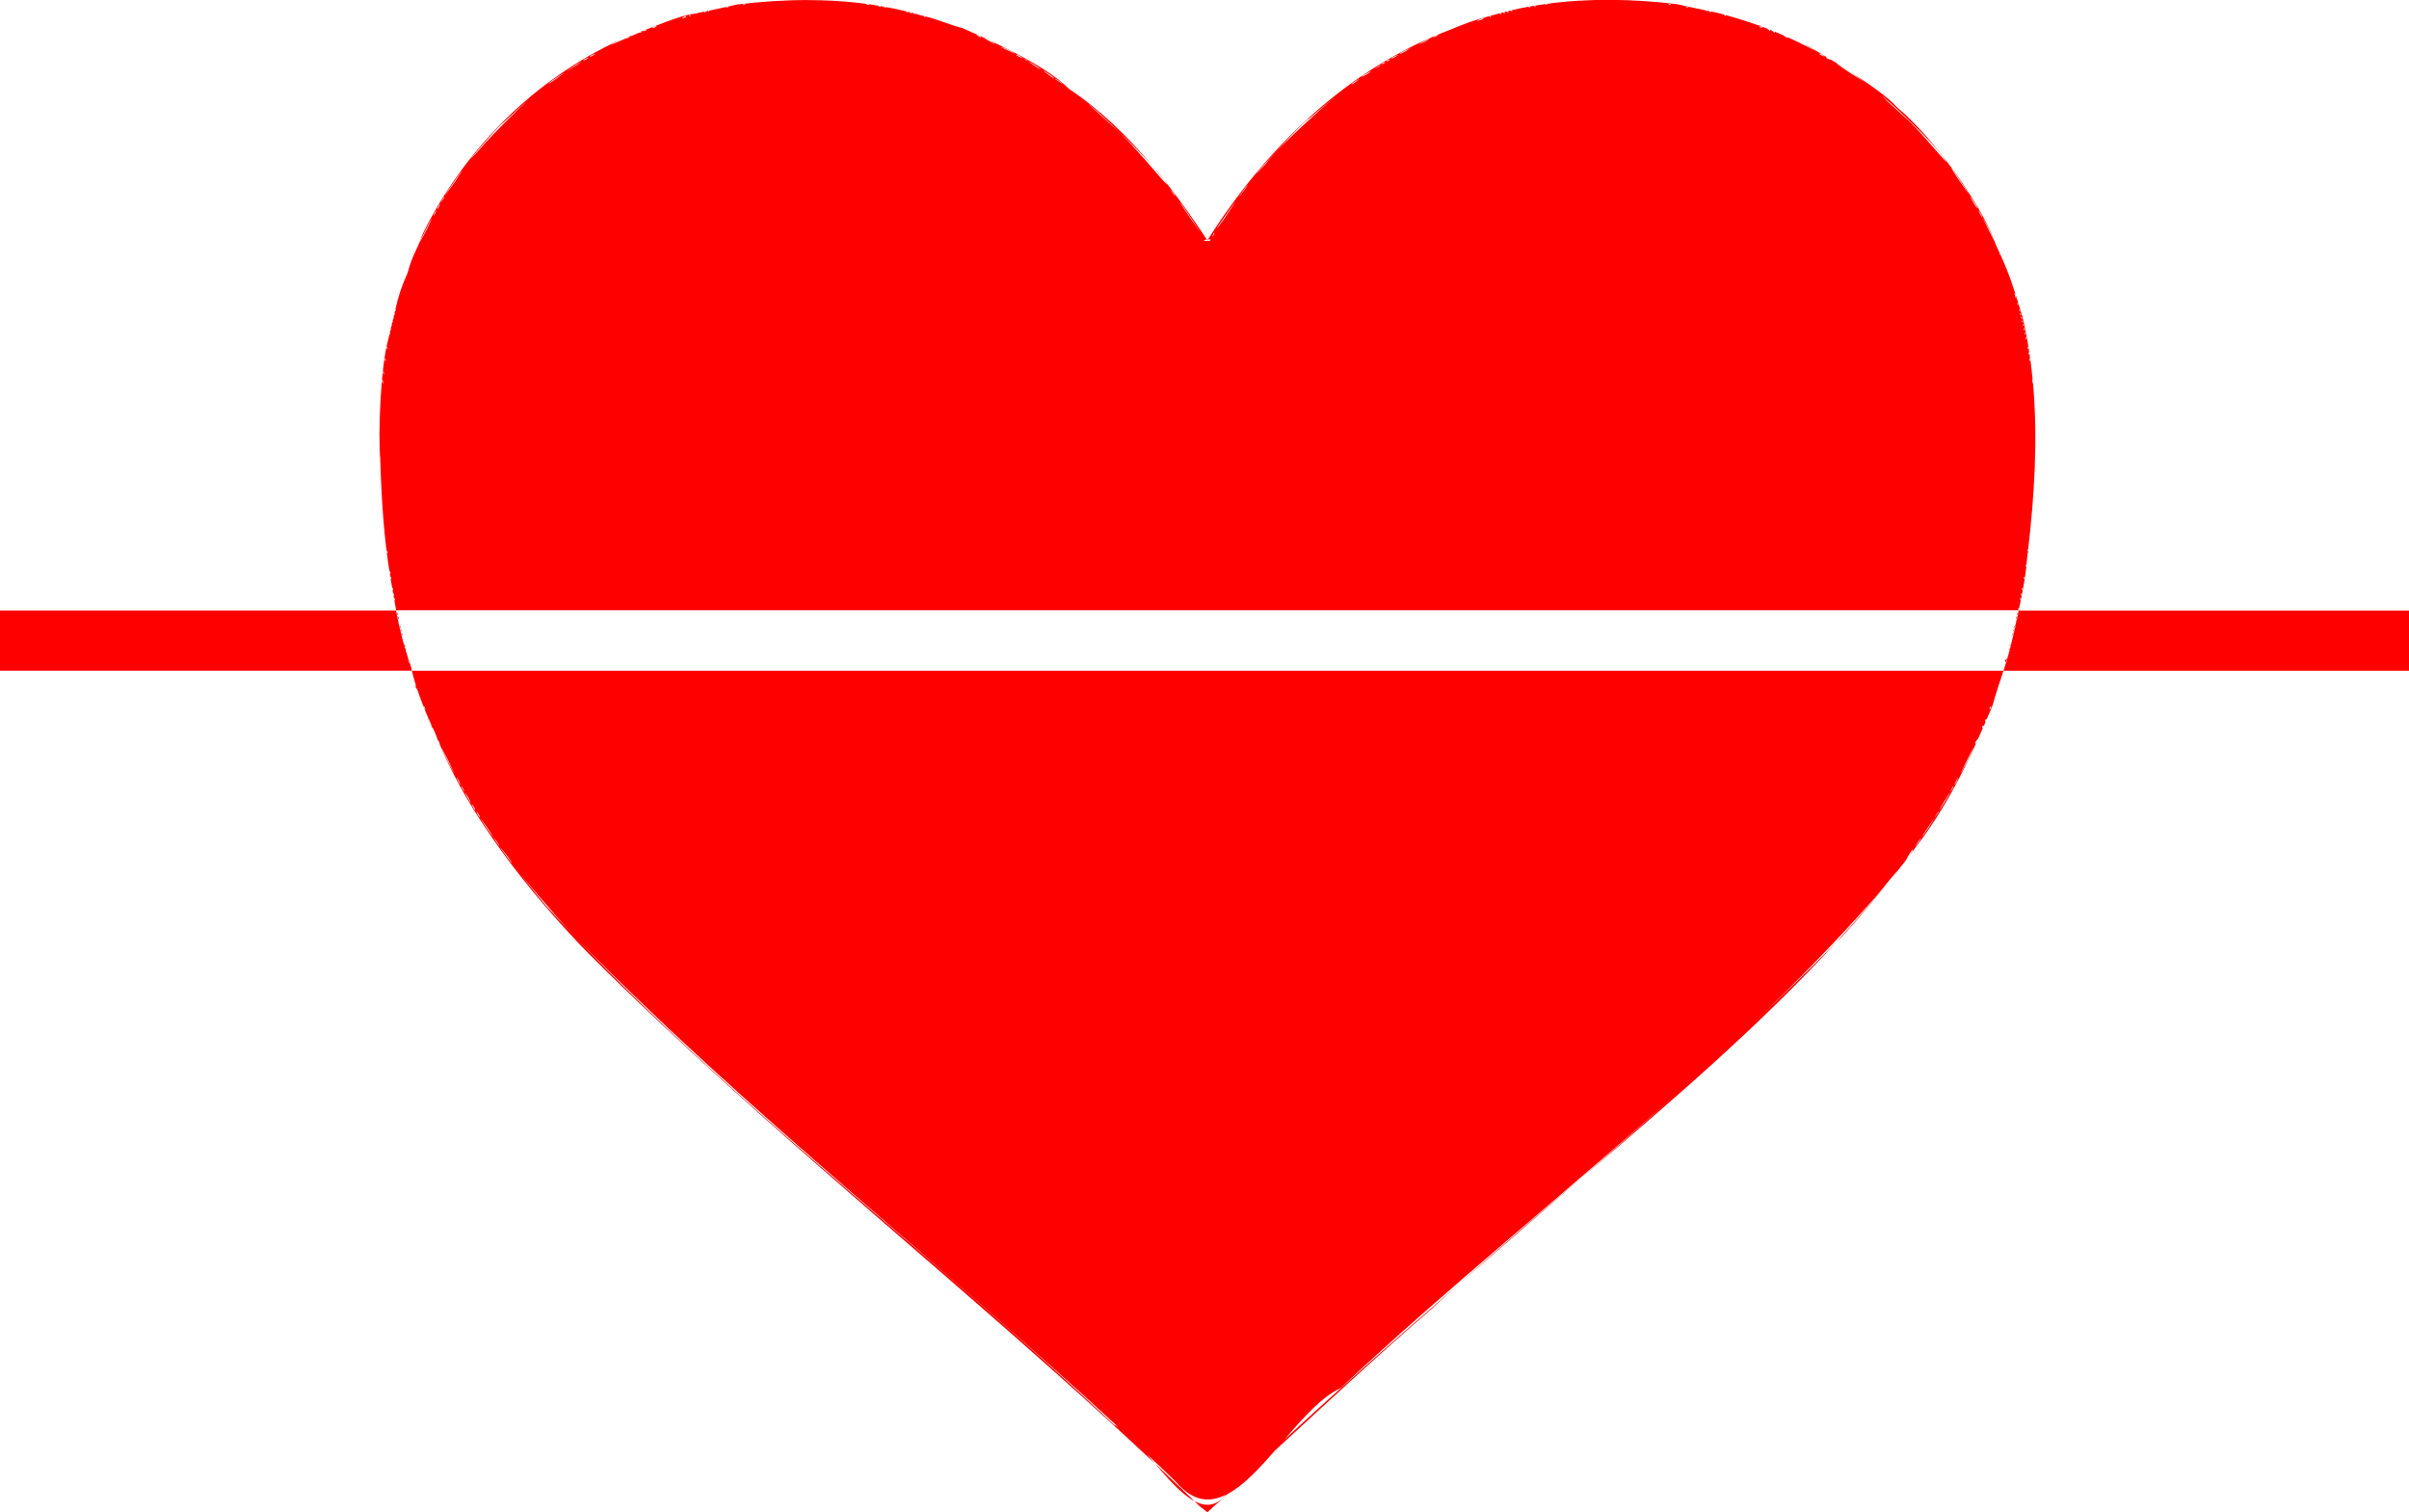 <?xml version="1.0" encoding="UTF-8" standalone="no"?>
<!-- Created with Inkscape (http://www.inkscape.org/) -->

<svg
   xmlns:dc="http://purl.org/dc/elements/1.1/"
   xmlns:cc="http://creativecommons.org/ns#"
   xmlns:rdf="http://www.w3.org/1999/02/22-rdf-syntax-ns#"
   xmlns:svg="http://www.w3.org/2000/svg"
   xmlns="http://www.w3.org/2000/svg"
   xmlns:sodipodi="http://sodipodi.sourceforge.net/DTD/sodipodi-0.dtd"
   xmlns:inkscape="http://www.inkscape.org/namespaces/inkscape"
   width="44.982mm"
   height="28.233mm"
   viewBox="0 0 44.982 28.233"
   version="1.1"
   id="svg8"
   inkscape:version="0.92.1 r15371"
   sodipodi:docname="logo_isotrainer.svg">
  <defs
     id="defs2" />
  <sodipodi:namedview
     id="base"
     pagecolor="#ffffff"
     bordercolor="#666666"
     borderopacity="1.0"
     inkscape:pageopacity="0.0"
     inkscape:pageshadow="2"
     inkscape:zoom="0.7"
     inkscape:cx="-100.74836"
     inkscape:cy="-154.76346"
     inkscape:document-units="mm"
     inkscape:current-layer="layer1"
     showgrid="false"
     inkscape:window-width="1920"
     inkscape:window-height="1017"
     inkscape:window-x="1672"
     inkscape:window-y="-8"
     inkscape:window-maximized="1"
     fit-margin-top="0"
     fit-margin-left="0"
     fit-margin-right="0"
     fit-margin-bottom="0" />
  <g
     inkscape:label="Layer 1"
     inkscape:groupmode="layer"
     id="layer1"
     transform="translate(-69.472,-96.383)">
    <path
       style="fill:#ff0000;stroke-width:0.017"
       d="m 84.563,96.384 c -0.437,-5.95e-4 -0.879,0.029 -1.323,0.082 -0.037,0.01 -0.109,0.026 -0.194,0.044 0.007,8.89e-4 0.016,0.004 0.028,0.007 -0.01,0.018 -0.042,0.004 -0.046,-0.003 -0.114,0.025 -0.208,0.045 -0.322,0.069 0.004,0.002 0.007,0.003 0.011,0.005 -0.009,0.021 -0.027,0.009 -0.032,-5.96e-4 -0.022,0.004 -0.032,0.007 -0.052,0.011 0.004,0.002 0.009,0.004 0.015,0.006 -0.009,0.022 -0.029,0.008 -0.033,-0.003 -0.062,0.013 -0.165,0.035 -0.174,0.038 -0.161,0.014 -0.447,0.115 -0.731,0.228 0.008,2.4e-4 0.016,8.9e-4 0.025,0.004 -0.073,0.055 -0.088,0.033 -0.071,0.014 -0.039,0.016 -0.076,0.03 -0.114,0.046 -6.84e-4,0.003 -0.001,0.006 -0.005,0.013 -0.06,0.034 -0.053,0.021 -0.034,0.004 -0.017,0.007 -0.032,0.014 -0.048,0.02 -0.001,0.003 -0.001,0.004 -0.004,0.01 -0.055,0.031 -0.053,0.023 -0.038,0.008 -0.065,0.028 -0.117,0.049 -0.174,0.075 -0.004,0.004 -0.005,0.006 -0.013,0.012 -0.071,0.036 -0.068,0.029 -0.05,0.015 -0.288,0.128 -0.448,0.204 -0.111,0.029 -1.626,0.74 -2.934,2.06 -3.705,3.627 -0.143,0.396 -0.169,0.326 -0.288,0.741 -0.124,0.28 -0.166,0.424 -0.225,0.675 0.001,-8.8e-4 0.002,-0.002 0.004,-0.003 0.016,0.051 -0.002,0.037 -0.008,0.02 -0.004,0.018 -0.008,0.033 -0.012,0.052 0.001,-5.9e-4 0.002,-0.002 0.003,-0.002 0.016,0.05 -0.002,0.037 -0.008,0.021 -0.004,0.018 -0.007,0.03 -0.012,0.05 8.89e-4,-3e-4 0.001,-8.8e-4 0.002,-0.002 0.016,0.048 -7.12e-4,0.037 -0.007,0.022 -0.003,0.013 -0.008,0.035 -0.011,0.048 5.35e-4,-1.7e-4 6.24e-4,-6e-4 0.001,-8.9e-4 0.015,0.047 3.27e-4,0.038 -0.007,0.023 -0.003,0.013 -0.008,0.032 -0.011,0.046 h 1.54e-4 c 0.015,0.045 0.001,0.039 -0.006,0.025 -0.003,0.015 -0.007,0.031 -0.011,0.047 0.016,0.057 3.57e-4,0.046 -0.006,0.026 -0.005,0.02 -0.009,0.038 -0.014,0.06 0.001,-6e-4 0.001,-0.002 0.003,-0.002 0.016,0.049 -9.79e-4,0.037 -0.007,0.021 -0.011,0.047 -0.017,0.075 -0.031,0.129 -0.137,0.495 -0.186,1.735 -0.146,2.193 0.025,0.779 0.07,1.527 0.192,2.233 -1.43e-4,-0.007 0.002,-0.014 0.008,-0.018 0.02,0.068 -0.003,0.048 -0.008,0.024 0.007,0.042 0.014,0.085 0.022,0.127 0.004,0.025 0.008,0.046 0.012,0.07 7.43e-4,-0.005 0.003,-0.011 0.008,-0.014 0.018,0.061 0.002,0.05 -0.005,0.03 0.005,0.03 0.01,0.057 0.015,0.086 0.001,-0.005 0.003,-0.009 0.008,-0.012 0.017,0.058 0.003,0.051 -0.004,0.033 0.004,0.025 0.009,0.05 0.013,0.075 -7.73e-4,-0.008 0.001,-0.016 0.009,-0.021 0.021,0.072 -0.006,0.045 -0.009,0.021 0.012,0.07 0.024,0.143 0.037,0.21 h 30.295 c 3e-4,-0.002 8.9e-4,-0.004 8.9e-4,-0.005 -0.008,-0.006 -0.018,-0.029 8.9e-4,-0.033 0.002,0.005 0.003,0.009 0.004,0.013 0.012,-0.053 0.024,-0.105 0.035,-0.159 -0.008,-0.003 -0.022,-0.035 -0.004,-0.046 0.004,0.014 0.006,0.024 0.007,0.031 0.004,-0.024 0.009,-0.048 0.014,-0.072 -0.008,-0.003 -0.022,-0.035 -0.004,-0.046 0.004,0.013 0.005,0.022 0.007,0.029 0.006,-0.03 0.012,-0.06 0.018,-0.09 -0.004,0.013 -0.029,-0.031 -0.007,-0.044 0.006,0.022 0.008,0.035 0.007,0.041 0.027,-0.147 0.051,-0.291 0.066,-0.426 -0.007,-8.9e-4 -0.022,-0.042 -0.004,-0.056 0.005,0.022 0.005,0.031 0.005,0.04 0.006,-0.054 0.011,-0.107 0.014,-0.157 0.004,-0.036 0.008,-0.073 0.012,-0.109 -0.005,-0.016 -0.009,-0.04 0.003,-0.051 0.002,0.007 5.9e-4,0.007 0.002,0.013 0.115,-0.981 0.187,-2.052 0.092,-3.114 -0.005,0.011 -0.027,-0.053 -0.007,-0.073 6e-4,0.004 6e-4,0.004 8.9e-4,0.007 -0.038,-0.394 -0.099,-0.787 -0.191,-1.173 -0.16,-0.535 -0.24,-0.781 -0.399,-1.133 -0.004,0.008 -0.044,-0.071 -0.026,-0.057 -0.024,-0.052 -0.044,-0.098 -0.072,-0.158 -0.006,-0.019 -0.015,-0.042 -0.023,-0.062 -0.006,0.006 -0.411,-0.811 -0.1,-0.218 0.056,0.118 0.083,0.177 0.094,0.203 -0.238,-0.637 -1.078,-1.871 -1.822,-2.492 -0.143,-0.172 -0.533,-0.444 -0.906,-0.683 0.083,0.056 0.182,0.125 0.301,0.214 -0.43,-0.268 -0.55,-0.362 -0.488,-0.331 -0.054,-0.034 -0.107,-0.067 -0.157,-0.098 0.009,0.006 0.018,0.012 0.03,0.021 -0.11,-0.03 -0.128,-0.073 -0.069,-0.044 -0.384,-0.232 -0.61,-0.35 -0.209,-0.113 -0.183,-0.102 -0.368,-0.193 -0.553,-0.276 0.08,0.069 -0.084,-0.03 -0.063,-0.028 -0.056,-0.025 -0.113,-0.048 -0.169,-0.071 0.002,8.89e-4 0.003,8.89e-4 0.004,0.003 0.031,0.05 -0.05,-0.011 -0.047,-0.02 -0.017,-0.007 -0.035,-0.014 -0.052,-0.021 0.004,0.003 0.007,0.004 0.012,0.006 0.031,0.05 -0.05,-0.011 -0.047,-0.02 -0.033,-0.013 -0.067,-0.025 -0.1,-0.037 0.004,0.003 0.005,0.004 0.009,0.006 -0.029,0.03 -0.065,-0.009 -0.07,-0.029 -0.208,-0.075 -0.417,-0.14 -0.627,-0.198 0.004,0.002 0.009,0.004 0.016,0.007 -0.013,0.033 -0.051,-0.014 -0.024,-0.009 -0.03,-0.008 -0.059,-0.017 -0.089,-0.025 0.026,0.004 -0.06,-0.015 -0.171,-0.038 0.003,8.89e-4 0.004,0.002 0.006,0.003 -0.011,0.027 -0.04,-0.002 -0.033,-0.008 -0.013,-0.003 -0.024,-0.005 -0.038,-0.008 -0.011,0.023 -0.034,0.002 -0.033,-0.007 -0.208,-0.044 -0.466,-0.099 -0.53,-0.115 -0.83,-0.1 -1.653,-0.115 -2.451,-0.005 0.009,5.96e-4 0.014,2.67e-4 0.032,0.004 -0.012,0.016 -0.046,0.006 -0.054,-8.89e-4 -0.064,0.009 -0.129,0.019 -0.192,0.029 0.007,8.89e-4 0.016,0.003 0.03,0.007 -0.011,0.019 -0.044,0.004 -0.046,-0.004 -0.029,0.004 -0.057,0.009 -0.086,0.015 0.007,8.9e-4 0.016,0.004 0.028,0.007 -0.01,0.018 -0.043,0.004 -0.046,-0.004 -0.105,0.019 -0.209,0.041 -0.312,0.065 0.005,0.002 0.011,0.004 0.02,0.009 -0.01,0.024 -0.033,0.004 -0.034,-0.005 -0.019,0.004 -0.038,0.009 -0.057,0.014 0.005,8.89e-4 0.012,0.004 0.022,0.009 -0.01,0.025 -0.035,0.004 -0.034,-0.006 -0.019,0.004 -0.039,0.009 -0.058,0.014 0.005,8.89e-4 0.012,0.004 0.023,0.009 -0.01,0.025 -0.035,0.004 -0.034,-0.006 -0.018,0.004 -0.037,0.01 -0.055,0.015 0.005,0.002 0.011,0.004 0.02,0.009 -0.01,0.024 -0.033,0.005 -0.034,-0.005 -0.035,0.009 -0.069,0.018 -0.103,0.028 -0.027,0.007 -0.049,0.013 -0.075,0.02 0.005,0.002 0.012,0.004 0.022,0.009 -0.01,0.024 -0.034,0.004 -0.034,-0.005 -0.473,0.127 -0.612,0.214 -0.897,0.319 -0.021,0.009 -0.042,0.018 -0.063,0.026 0.002,0.002 -0.004,0.009 -0.024,0.026 -0.13,0.065 -0.039,0.004 0.003,-0.017 -1.792,0.75 -3.217,2.152 -4.274,3.814 0.041,-0.004 0.075,0.002 0.026,0.031 -0.151,0.002 -0.104,-0.019 -0.048,-0.028 -0.247,-0.376 -0.512,-0.753 -0.799,-1.113 0.023,0.033 0.044,0.065 0.06,0.093 -0.057,-0.042 -0.684,-0.813 -0.978,-1.061 -1.176,-1.056 0.083,0.006 0.708,0.711 -0.467,-0.555 -0.987,-1.059 -1.567,-1.444 -0.448,-0.458 -1.516,-0.923 -1.983,-1.132 -0.25,-0.063 -0.438,-0.156 -0.69,-0.218 -0.011,0.022 -0.035,0.002 -0.033,-0.008 -0.012,-0.003 -0.023,-0.005 -0.035,-0.008 -0.041,-0.012 -0.083,-0.024 -0.124,-0.035 -0.011,0.021 -0.034,-2.94e-4 -0.032,-0.009 -0.012,-0.004 -0.024,-0.007 -0.036,-0.01 -0.011,0.026 -0.039,-8.9e-4 -0.032,-0.008 -0.012,-0.004 -0.024,-0.006 -0.037,-0.009 -0.011,0.027 -0.039,-3.03e-4 -0.033,-0.008 C 85.8,96.45 85.186,96.385 84.561,96.385 Z m 1.833,0.213 c 0.011,0.003 0.022,0.005 0.033,0.008 -0.021,-0.011 -0.03,-0.011 -0.033,-0.008 z m 0.07,0.017 c 0.011,0.003 0.022,0.005 0.032,0.008 7.2e-5,-1.69e-4 2.36e-4,-1.42e-4 2.97e-4,-3.02e-4 -0.021,-0.011 -0.03,-0.011 -0.033,-0.008 z m 0.068,0.019 c 0.011,0.003 0.021,0.006 0.032,0.009 5.04e-4,-8.89e-4 0.001,-8.89e-4 0.002,-0.002 -0.024,-0.013 -0.032,-0.012 -0.034,-0.007 z m 0.191,0.052 c 0.011,0.003 0.022,0.005 0.033,0.008 2.68e-4,-5.87e-4 6.83e-4,-5.87e-4 8.9e-4,-8.89e-4 -0.024,-0.013 -0.033,-0.011 -0.034,-0.006 z m 4.274,2.801 c 0.071,0.085 0.141,0.171 0.21,0.257 -0.053,-0.075 -0.127,-0.164 -0.21,-0.257 z m 1.009,1.371 c 0.003,0.005 0.007,0.01 0.01,0.015 0.004,-0.006 0.008,-0.012 0.012,-0.018 -0.007,5.9e-4 -0.014,0.002 -0.022,0.003 z m 4.296,-3.817 c 0.007,-0.003 0.014,-0.006 0.021,-0.009 -0.002,-8.89e-4 -0.012,0.004 -0.021,0.009 z m 0.981,-0.354 c 0.004,-8.9e-4 0.008,-0.003 0.013,-0.004 -0.009,-0.003 -0.013,-3.03e-4 -0.013,0.004 z m 0.191,-0.051 c 0.004,-8.9e-4 0.009,-0.003 0.014,-0.004 -0.011,-0.004 -0.015,-5.87e-4 -0.014,0.004 z m 0.069,-0.019 c 0.004,-8.89e-4 0.007,-0.002 0.011,-0.003 -0.007,-0.002 -0.011,-8.9e-5 -0.011,0.003 z m 0.069,-0.017 c 0.004,-8.89e-4 0.008,-0.002 0.012,-0.003 -0.008,-0.002 -0.012,-3.02e-4 -0.012,0.003 z m 0.069,-0.016 c 0.004,-8.89e-4 0.01,-0.003 0.014,-0.004 -0.011,-0.004 -0.015,-8.89e-4 -0.014,0.004 z m 0.327,-0.069 c 0.006,-8.89e-4 0.012,-0.002 0.018,-0.004 -0.015,-0.003 -0.019,-2.32e-4 -0.018,0.004 z m 0.104,-0.018 c 0.005,-8.89e-4 0.011,-0.002 0.017,-0.003 -0.013,-0.002 -0.017,-1.33e-4 -0.017,0.003 z m 0.209,-0.032 c 0.007,-8.89e-4 0.014,-0.002 0.021,-0.003 -0.016,-8.9e-4 -0.025,-5.96e-4 -0.021,0.003 z m 3.002,0.118 c 0.012,0.003 0.021,0.004 0.033,0.007 2.1e-4,-5.87e-4 6e-4,-5.87e-4 8.9e-4,-8.89e-4 -0.025,-0.013 -0.034,-0.012 -0.034,-0.006 z m 0.071,0.015 c 0.009,0.002 0.018,0.004 0.026,0.005 -0.015,-0.007 -0.023,-0.008 -0.026,-0.005 z m 0.286,0.069 c 0.003,5.87e-4 0.005,0.002 0.008,0.002 -0.003,-8.89e-4 -0.005,-0.002 -0.008,-0.002 z m 0.635,0.2 c 0.02,0.007 0.041,0.015 0.061,0.023 -0.05,-0.042 -0.065,-0.038 -0.061,-0.023 z m 0.161,0.06 c 0.012,0.004 0.023,0.009 0.035,0.013 -0.023,-0.012 -0.034,-0.016 -0.035,-0.013 z m 0.087,0.035 c 0.014,0.005 0.028,0.012 0.042,0.017 -0.03,-0.017 -0.041,-0.02 -0.042,-0.017 z m 0.211,0.088 c 0.021,0.009 0.042,0.019 0.063,0.028 -8.9e-4,-5.86e-4 -6e-4,-5.86e-4 -0.002,-0.002 -0.04,-0.02 -0.056,-0.026 -0.061,-0.027 z m 0.825,0.417 c 0.014,0.008 0.025,0.015 0.039,0.023 -0.015,-0.01 -0.029,-0.018 -0.039,-0.023 z m 0.196,0.121 c 0.062,0.038 0.123,0.076 0.187,0.118 -0.095,-0.064 -0.159,-0.104 -0.187,-0.118 z m 2.915,3.292 c 0.002,0.005 0.004,0.01 0.005,0.015 2.9e-4,-2.9e-4 -0.002,-0.006 -0.005,-0.015 z m 0.1,0.235 c 0.009,0.019 0.018,0.038 0.026,0.057 8.9e-4,-0.003 -5.8e-4,-0.013 -0.011,-0.04 -0.007,-0.009 -0.012,-0.014 -0.015,-0.016 z m 0.616,2.363 c 0.002,0.022 0.004,0.043 0.005,0.065 0.003,-0.004 0.002,-0.023 -0.005,-0.065 z m -0.086,3.179 c -0.002,0.013 -0.003,0.025 -0.004,0.038 0.006,0.019 0.014,0.019 0.004,-0.038 z m -0.031,0.304 c -6e-4,0.005 -8.9e-4,0.011 -0.002,0.017 0.002,2.9e-4 0.002,-0.008 0.002,-0.017 z m -0.068,0.443 c -1.8e-4,8.9e-4 -2.9e-4,0.002 -5.9e-4,0.003 2.5e-4,-8.9e-4 3e-4,-0.002 5.9e-4,-0.003 z m -0.018,0.092 c -8.9e-4,0.005 -0.002,0.011 -0.004,0.017 0.004,8.9e-4 0.005,-0.003 0.004,-0.017 z m -0.017,0.089 c -8.9e-4,0.005 -0.002,0.01 -0.004,0.015 0.003,8.9e-4 0.004,-0.004 0.004,-0.015 z m -0.038,0.174 c -0.002,0.007 -0.003,0.013 -0.004,0.02 0.005,0.004 0.009,6e-4 0.004,-0.02 z m -0.005,0.025 c -0.004,0.019 -0.009,0.039 -0.013,0.058 0.007,0.025 0.002,0.028 -0.004,0.022 -0.004,0.018 -0.008,0.035 -0.012,0.053 0.007,0.032 8.9e-4,0.034 -0.005,0.024 -0.011,0.048 -0.021,0.093 -0.032,0.14 0.01,0.033 0.002,0.033 -0.005,0.024 -0.004,0.017 -0.007,0.032 -0.011,0.049 0.008,0.028 0.002,0.03 -0.005,0.023 -0.004,0.017 -0.008,0.033 -0.011,0.049 0.006,0.024 8.9e-4,0.027 -0.004,0.021 -0.009,0.039 -0.019,0.082 -0.027,0.118 -0.005,0.025 -0.012,0.05 -0.018,0.075 0.003,0.015 2.8e-4,0.019 -0.004,0.017 -0.004,0.018 -0.008,0.036 -0.013,0.054 0.003,0.014 -10e-6,0.017 -0.004,0.015 -0.016,0.059 -0.033,0.118 -0.051,0.177 -0.002,0.033 -0.008,0.047 -0.015,0.049 -0.016,0.052 -0.032,0.104 -0.049,0.156 h 7.574 v -1.123 z m -0.286,1.123 H 77.163 c 0.055,0.246 0.181,0.598 0.311,0.895 0.003,0.003 0.007,0.007 0.015,0.016 0.011,0.031 0.013,0.041 0.011,0.042 0.01,0.023 0.021,0.046 0.031,0.069 0.003,0.003 0.005,0.004 0.01,0.011 0.005,0.014 0.008,0.023 0.01,0.03 0.013,0.026 0.025,0.054 0.038,0.078 0.017,0.046 0.037,0.092 0.055,0.138 0.005,0.009 0.009,0.015 0.019,0.031 0.047,0.105 0.03,0.077 0.007,0.034 0.566,1.383 1.694,2.808 2.793,3.938 3.358,3.35 7.115,6.267 10.569,9.515 -0.05,-0.059 -0.1,-0.117 -0.15,-0.174 0.181,0.171 0.363,0.343 0.542,0.516 0.317,0.375 0.631,0.401 0.945,0.244 -0.028,0.027 -0.056,0.054 -0.084,0.081 -0.162,0.142 -0.334,0.134 -0.51,0.041 0.034,0.033 0.069,0.066 0.103,0.099 l 0.138,0.108 c 0.125,-0.112 0.249,-0.225 0.373,-0.338 0.296,-0.155 0.592,-0.473 0.887,-0.812 0.966,-0.889 1.929,-1.784 2.922,-2.643 0.165,-0.152 0.332,-0.302 0.499,-0.452 -1.094,0.949 -2.182,1.906 -3.244,2.891 0.348,-0.404 0.697,-0.801 1.049,-0.963 2.044,-1.915 4.24,-3.674 6.328,-5.543 -0.598,0.539 -1.203,1.072 -1.81,1.602 1.639,-1.396 3.277,-2.797 4.73,-4.373 -0.004,0.004 -0.01,0.01 -0.015,0.014 -0.501,0.507 -1.012,1.002 -1.529,1.49 0.803,-0.765 1.58,-1.558 2.315,-2.393 0.461,-0.567 0.433,-0.52 0.236,-0.273 0.104,-0.128 0.207,-0.257 0.308,-0.388 -0.002,-0.015 0.16,-0.282 0.115,-0.162 -0.031,0.048 -0.052,0.078 -0.07,0.104 0.081,-0.105 0.16,-0.211 0.238,-0.317 0.439,-0.601 0.76,-1.221 1.039,-1.839 -0.041,0.091 -0.06,0.039 0.021,-0.054 -0.006,0.02 -0.013,0.036 -0.018,0.049 0.038,-0.085 0.075,-0.169 0.111,-0.253 -0.017,0.028 -0.036,-0.02 0.012,-0.039 -0.002,0.01 -0.004,0.018 -0.005,0.025 0.017,-0.038 0.033,-0.077 0.05,-0.115 -0.018,0.044 -0.044,-0.011 0.008,-0.031 -0.002,0.012 -0.004,0.02 -0.006,0.028 0.04,-0.093 0.079,-0.186 0.118,-0.279 0.059,-0.217 0.133,-0.432 0.202,-0.645 z m -0.321,0.924 c -5.8e-4,8.9e-4 -8.9e-4,0.003 -0.002,0.004 6e-4,-0.002 8.8e-4,-0.003 0.002,-0.004 z m -0.051,0.119 c -0.002,0.004 -0.004,0.009 -0.006,0.014 0.002,-0.004 0.004,-0.008 0.006,-0.014 z m -0.118,0.267 c -5.9e-4,0.002 -0.002,0.004 -0.003,0.005 8.8e-4,-0.002 0.002,-0.003 0.003,-0.005 z m -1.325,2.219 c 6.1e-4,0.004 0.015,-0.014 0.045,-0.057 -0.015,0.019 -0.03,0.038 -0.045,0.057 z m -0.308,0.388 c -0.323,0.399 -0.66,0.786 -1.007,1.162 0.22,-0.197 0.755,-0.846 1.007,-1.162 z m -5.737,5.535 c -0.781,0.666 -1.562,1.332 -2.323,2.014 0.774,-0.672 1.551,-1.341 2.323,-2.014 z m -7.245,6.052 c -0.245,-0.238 -0.493,-0.473 -0.742,-0.708 0.248,0.289 0.499,0.579 0.742,0.708 z M 77.669,110.249 c -0.009,-0.022 -0.017,-0.043 -0.026,-0.065 -0.035,-0.055 -0.002,0.014 0.026,0.065 z m -0.118,-0.282 c -0.006,-0.014 -0.013,-0.027 -0.019,-0.041 -0.032,-0.033 0.032,0.09 0.019,0.041 z m -0.051,-0.109 c -0.009,-0.019 -0.017,-0.038 -0.026,-0.058 -0.018,-0.015 0.02,0.06 0.026,0.058 z m -0.337,-0.953 c -0.006,-0.025 -0.012,-0.051 -0.016,-0.074 -0.011,-0.03 -0.02,-0.059 -0.03,-0.089 0.007,0.074 -0.036,-0.076 -0.024,-0.069 -0.017,-0.051 -0.033,-0.101 -0.048,-0.152 -0.005,-0.005 -0.009,-0.015 -0.007,-0.023 -0.068,-0.23 -0.122,-0.461 -0.171,-0.716 h -7.396 v 1.123 z m -0.125,-0.407 c 0.002,0.008 0.005,0.015 0.007,0.023 0.007,0.007 0.014,0.004 0.003,-0.032 -0.006,0.002 -0.008,0.005 -0.009,0.009 z m 0.055,0.175 c 0.008,0.023 0.016,0.046 0.024,0.069 -8.62e-4,-0.009 -0.002,-0.016 -0.004,-0.032 -0.011,-0.025 -0.017,-0.036 -0.02,-0.037 z m 29.833,0.076 c 0.005,-0.016 0.01,-0.032 0.015,-0.049 3e-4,-0.006 8.9e-4,-0.01 8.9e-4,-0.017 -0.044,0.021 -0.031,0.069 -0.017,0.066 z m 0.066,-0.225 c 0.002,-0.005 0.003,-0.01 0.004,-0.015 -8.9e-4,-0.005 -0.002,-0.011 -0.004,-0.019 -0.02,0.004 -0.007,0.03 8.9e-4,0.034 z m 0.017,-0.069 c 0.002,-0.005 0.003,-0.011 0.004,-0.017 -8.9e-4,-0.005 -0.002,-0.01 -0.004,-0.018 -0.02,0.004 -0.008,0.03 5.9e-4,0.034 z m 0.049,-0.21 c 0.002,-0.007 0.004,-0.014 0.004,-0.021 -8.9e-4,-0.004 -0.002,-0.006 -0.003,-0.011 -0.018,0.004 -0.01,0.025 -0.002,0.032 z m 0.016,-0.07 c 0.002,-0.008 0.004,-0.015 0.005,-0.023 -8.9e-4,-0.003 -8.9e-4,-0.005 -0.003,-0.009 -0.017,0.004 -0.01,0.023 -0.003,0.031 h 1.5e-4 z m 0.016,-0.071 c 0.002,-0.008 0.004,-0.015 0.005,-0.024 -6e-4,-0.003 -6e-4,-0.004 -0.002,-0.006 -0.016,0.004 -0.011,0.02 -0.004,0.029 z m 0.037,-0.163 c 0.002,-0.008 0.004,-0.016 0.005,-0.024 -8.9e-4,-0.005 -0.002,-0.01 -0.004,-0.017 -0.015,0.008 -0.008,0.03 -8.9e-4,0.041 z m 0.017,-0.077 c 0.002,-0.007 0.004,-0.015 0.004,-0.022 -8.9e-4,-0.004 -8.9e-4,-0.005 -0.003,-0.01 -0.018,0.004 -0.01,0.024 -0.002,0.032 z M 76.818,107.498 c -0.001,-0.007 -0.002,-0.014 -0.004,-0.021 -0.002,0.007 7.13e-4,0.014 0.004,0.021 z m -0.018,-0.107 c -8.89e-4,-0.005 -0.002,-0.011 -0.003,-0.016 -7.73e-4,0.005 8.02e-4,0.011 0.003,0.016 z m -0.037,-0.214 c -3.57e-4,-0.002 -5.65e-4,-0.004 -8.89e-4,-0.006 4.2e-5,0.002 5.05e-4,0.004 8.89e-4,0.006 z m -0.017,-4.562 c 0.002,-0.007 0.003,-0.013 0.005,-0.02 -0.008,0.004 -0.008,0.012 -0.005,0.02 z m 0.019,-0.08 c 0.002,-0.009 0.004,-0.018 0.006,-0.026 -3.57e-4,-8.9e-4 -3.57e-4,-0.002 -7.72e-4,-0.004 -0.011,0.006 -0.009,0.019 -0.005,0.03 z m 0.017,-0.073 c 0.002,-0.008 0.004,-0.017 0.006,-0.025 -0.013,0.004 -0.011,0.015 -0.006,0.025 z m 0.017,-0.071 c 0.002,-0.006 0.004,-0.016 0.005,-0.023 -0.011,0.004 -0.009,0.014 -0.005,0.023 z m 0.017,-0.071 c 0.001,-0.005 0.004,-0.015 0.005,-0.021 -0.009,0.004 -0.008,0.012 -0.005,0.021 z m 0.017,-0.071 c 0.002,-0.007 0.003,-0.012 0.004,-0.019 -0.008,0.004 -0.007,0.011 -0.004,0.019 z m 0.017,-0.07 c 0.001,-0.006 0.003,-0.012 0.004,-0.018 -0.007,0.004 -0.006,0.01 -0.004,0.018 z m 4.333,-5.09 c 0.026,-0.012 0.034,-0.015 0.063,-0.028 0.032,-0.032 -0.035,0.007 -0.063,0.028 z m 0.237,-0.102 c 0.014,-0.006 0.028,-0.012 0.043,-0.018 0.007,-0.02 -0.026,0.002 -0.043,0.018 z m 0.091,-0.038 c 0.014,-0.005 0.026,-0.011 0.04,-0.017 0.003,-0.014 -0.023,0.002 -0.04,0.017 z m 0.154,-0.063 c 0.015,-0.006 0.031,-0.012 0.046,-0.018 -0.022,-5.96e-4 -0.038,0.008 -0.046,0.018 z m 0.952,-0.284 c 0.006,-0.002 0.011,-0.003 0.018,-0.004 -0.016,-0.006 -0.021,-0.003 -0.018,0.004 z m 0.07,-0.015 c 0.009,-0.002 0.012,-0.003 0.021,-0.004 -0.021,-0.009 -0.025,-0.004 -0.021,0.004 z m 0.342,-0.073 c 0.005,-8.89e-4 0.012,-0.003 0.017,-0.004 -0.015,-0.003 -0.019,1.8e-5 -0.017,0.004 z m 0.315,-0.056 c 0.007,-8.89e-4 0.023,2.94e-4 0.051,0.007 -0.017,0.022 -0.073,-0.004 -0.051,-0.007 z m 2.306,0 c 0.007,-8.89e-4 0.023,2.94e-4 0.051,0.007 -0.017,0.022 -0.073,-0.004 -0.051,-0.007 z m 14.98,0 c 0.007,-8.89e-4 0.023,2.94e-4 0.051,0.007 -0.017,0.022 -0.073,-0.004 -0.051,-0.007 z m -14.755,0.034 c 0.006,-8.89e-4 0.019,5.96e-4 0.043,0.007 -0.013,0.023 -0.06,-0.004 -0.043,-0.007 z m 0.104,0.017 c 0.006,-8.89e-4 0.019,5.96e-4 0.043,0.007 -0.013,0.023 -0.06,-0.004 -0.043,-0.007 z m 14.98,0 c 0.006,-8.89e-4 0.019,5.96e-4 0.043,0.007 -0.013,0.023 -0.06,-0.004 -0.043,-0.007 z m -18.619,0.155 c 0.004,-0.002 0.014,5.95e-4 0.031,0.01 -0.012,0.029 -0.045,-0.006 -0.031,-0.01 z m -0.057,0.018 c 0.006,8.89e-4 0.006,0.006 -0.003,0.02 -0.144,0.062 -0.023,-0.024 0.003,-0.02 z m 14.898,0.037 c 0.004,8.89e-4 -0.004,0.009 -0.033,0.027 -0.229,0.08 0.016,-0.032 0.033,-0.027 z m -9.479,0.311 c 5.65e-4,-0.003 0.018,0.004 0.066,0.028 0.082,0.069 -0.068,-0.02 -0.066,-0.028 z m 0.156,0.071 c -0.005,-0.005 0.024,0.006 0.119,0.052 0.222,0.135 -0.103,-0.036 -0.119,-0.052 z m 8.311,8.89e-4 c -5.94e-4,0.003 -0.022,0.017 -0.077,0.051 -0.309,0.151 0.08,-0.063 0.077,-0.051 z m -8.003,0.159 c 0.002,-0.007 0.188,0.071 0.262,0.127 -0.197,-0.088 -0.263,-0.123 -0.262,-0.127 z m 7.648,0.022 c -0.277,0.172 -0.274,0.106 0,0 z m 7.638,0.103 c 0.013,0.002 0.046,0.017 0.095,0.054 -0.088,-0.024 -0.118,-0.057 -0.095,-0.054 z m -22.861,8.89e-4 c -0.14,0.105 -0.137,0.038 0,0 z m 7.865,0.017 c 0.018,0.004 0.062,0.024 0.128,0.071 -0.119,-0.039 -0.159,-0.077 -0.128,-0.071 z m 7.133,3.02e-4 c -0.186,0.127 -0.183,0.06 0,0 z m -15.119,0.052 c -0.14,0.105 -0.137,0.038 0,0 z m 8.133,0.032 c 0.003,-0.004 0.028,0.006 0.068,0.039 -0.05,-0.019 -0.071,-0.035 -0.068,-0.039 z m 6.83,0.002 c -0.095,0.083 -0.091,0.015 0,0 z m -6.762,0.035 c 0.009,0.003 0.062,0.034 0.192,0.117 0.148,0.123 -0.219,-0.125 -0.192,-0.117 z m -8.336,0.002 c 0.003,1.6e-4 -0.022,0.02 -0.095,0.072 -0.465,0.294 0.082,-0.072 0.095,-0.072 z m 15.011,0.015 c -0.095,0.083 -0.091,0.015 0,0 z m -0.093,0.051 c -8.89e-4,0.003 -0.007,0.009 -0.02,0.02 -0.22,0.146 0.025,-0.036 0.02,-0.02 z m -6.302,0.105 c 0.006,5.96e-4 0.051,0.029 0.167,0.109 0.152,0.136 -0.185,-0.111 -0.167,-0.109 z m 6.118,0.015 c -0.031,0.061 -0.374,0.192 0,0 z m -15.058,0.025 c -0.421,0.324 -0.374,0.23 0,0 z m 9.153,0.112 c -6.23e-4,-0.007 0.115,0.058 0.166,0.109 -0.123,-0.075 -0.166,-0.105 -0.166,-0.109 z m 5.697,0.003 c -0.209,0.176 -0.205,0.109 0,0 z m -0.445,0.323 c 0.047,-0.039 -1.03,0.883 -1.307,1.265 -0.65,0.699 0.69,-0.805 0.814,-0.85 0.337,-0.282 0.477,-0.402 0.493,-0.415 z m 10.212,0.012 c -0.033,-0.047 0.946,0.824 1.188,1.215 0.01,0.042 -0.544,-0.638 -0.753,-0.81 -0.301,-0.272 -0.424,-0.389 -0.435,-0.405 z m -25.288,0.051 c 0.148,-0.137 -0.6,0.56 -0.959,0.984 -0.426,0.471 0.415,-0.515 0.465,-0.529 0.296,-0.272 0.445,-0.41 0.494,-0.455 z m 26.566,1.279 c 0.004,-3.02e-4 0.093,0.124 0.336,0.491 -0.121,-0.144 -0.344,-0.491 -0.336,-0.491 z m -27.809,0.053 c -0.004,0.009 -0.041,0.069 -0.135,0.212 -0.478,0.674 0.15,-0.251 0.135,-0.212 z m 14.675,0.261 c 0.005,-0.004 -0.007,0.016 -0.045,0.074 -0.296,0.391 0.025,-0.058 0.045,-0.074 z m -1.439,0.097 c -2.7e-4,-0.004 0.015,0.012 0.06,0.068 0.084,0.14 -0.06,-0.056 -0.06,-0.068 z m 14.927,0.123 c 0.002,-0.002 0.029,0.037 0.102,0.153 0.11,0.225 -0.108,-0.147 -0.102,-0.153 z m -28.488,0.004 c 0.001,5.8e-4 2.27e-4,0.006 -0.005,0.019 -0.14,0.219 -0.005,-0.024 0.005,-0.019 z m 14.769,0.088 c 0.009,-0.009 -0.043,0.073 -0.215,0.33 -0.4,0.55 0.187,-0.303 0.215,-0.33 z m -1.034,0.018 c 0.008,0.004 0.122,0.164 0.388,0.568 -0.235,-0.321 -0.399,-0.573 -0.388,-0.568 z m -13.819,0.026 c 8.02e-4,0.003 -0.004,0.018 -0.018,0.052 -0.092,0.151 0.014,-0.065 0.018,-0.052 z m 28.727,0.121 c -0.002,-0.008 0.01,0.008 0.046,0.07 0.079,0.185 -0.042,-0.047 -0.046,-0.07 z m -28.796,5.9e-4 c 8.03e-4,0.003 -0.004,0.018 -0.018,0.052 -0.092,0.151 0.014,-0.065 0.018,-0.052 z m -0.085,0.155 c -0.003,0.011 -0.031,0.073 -0.099,0.214 -0.333,0.624 0.113,-0.263 0.099,-0.214 z m 14.615,0.261 c 0.001,0.002 -8.89e-4,0.012 -0.009,0.035 -0.067,0.101 0.003,-0.043 0.009,-0.035 z m 14.941,1.134 c 0.003,6e-4 0.009,0.011 0.021,0.038 0.023,0.146 -0.032,-0.041 -0.021,-0.038 z m 0.06,0.181 c 0.025,0.076 -0.033,0.007 0,0 z m 0.035,0.121 c 0.025,0.076 -0.033,0.007 0,0 z m 0.017,0.069 c 0.025,0.076 -0.033,0.007 0,0 z m 0.017,0.069 c 0.025,0.076 -0.033,0.007 0,0 z m 0.017,0.069 c 0.025,0.076 -0.033,0.007 0,0 z m 0.017,0.069 c 0.025,0.076 -0.033,0.007 0,0 z m 0.017,0.068 c 0.028,0.096 -0.03,0.017 0,0 z m 0.018,0.088 c 0.025,0.076 -0.033,0.007 0,0 z m 0.017,0.087 c 0.025,0.076 -0.033,0.007 0,0 z m -30.603,0.172 c 0.028,0.096 -0.03,0.017 0,0 z m 30.637,0 c 0.028,0.096 -0.03,0.017 0,0 z m 0.017,0.104 c 0.028,0.096 -0.03,0.017 0,0 z m -30.688,0.113 c 0.026,0.114 -0.029,0.022 0,0 z m 30.706,0 c 0.026,0.114 -0.029,0.022 0,0 z m -30.741,0.242 c 0.027,0.134 -0.028,0.026 0,0 z m -0.017,0.156 c 0.029,0.155 -0.029,0.028 0,0 z m 0.087,3.191 c 0.026,0.114 -0.029,0.022 0,0 z m 0.052,0.381 c 0.026,0.114 -0.029,0.022 0,0 z m 30.515,0.112 c 0.028,0.096 -0.03,0.017 0,0 z m -30.377,0.677 c -0.033,0.007 0.025,0.076 0,0 z m 0.017,0.068 c -0.03,0.017 0.028,0.096 0,0 z m 0.035,0.174 c -0.033,0.007 0.025,0.076 0,0 z m 0.017,0.069 c -0.033,0.007 0.025,0.076 0,0 z m 0.017,0.069 c -0.033,0.007 0.025,0.076 0,0 z m 0.052,0.208 c -0.033,0.007 0.025,0.076 0,0 z m 0.196,0.756 c -0.003,3e-4 -6.25e-4,0.014 0.011,0.053 0.047,0.066 -0.003,-0.054 -0.011,-0.053 z m 0.157,0.396 c 0.002,-8.8e-4 0.007,0.004 0.019,0.019 0.038,0.104 -0.027,-0.013 -0.019,-0.019 z m 29.267,0.004 c -0.014,0.097 -0.061,0.024 0,0 z m -28.937,0.774 c -3.27e-4,-0.005 0.033,0.055 0.126,0.233 0.307,0.645 -0.125,-0.214 -0.126,-0.233 z m 28.606,0.002 c -0.004,0.014 -0.036,0.082 -0.11,0.237 -0.345,0.66 0.13,-0.297 0.11,-0.237 z m -28.323,0.55 c -0.001,-0.008 0.01,0.008 0.046,0.07 0.079,0.185 -0.042,-0.047 -0.046,-0.07 z m 28.039,3e-4 c 3e-4,0.004 -0.007,0.024 -0.026,0.07 -0.117,0.201 0.025,-0.086 0.026,-0.07 z m -27.953,0.156 c -5.05e-4,-0.005 0.009,0.006 0.038,0.053 0.056,0.138 -0.036,-0.036 -0.038,-0.053 z m 27.866,5.9e-4 c 8.9e-4,0.003 -0.004,0.018 -0.018,0.052 -0.092,0.151 0.014,-0.065 0.018,-0.052 z m -0.064,0.118 c 0.003,5.9e-4 -0.024,0.049 -0.099,0.182 -0.275,0.427 0.091,-0.183 0.099,-0.182 z m -27.729,0.01 c -0.001,-0.008 0.016,0.016 0.068,0.103 0.108,0.229 -0.064,-0.08 -0.068,-0.103 z m 0.126,0.214 c 0.004,8.9e-4 0.02,0.022 0.057,0.08 0.03,0.093 -0.069,-0.083 -0.057,-0.08 z m 27.388,0.134 c 0.002,6e-4 2.3e-4,0.006 -0.004,0.019 -0.14,0.219 -0.005,-0.024 0.004,-0.019 z m -27.301,0.004 c 0.004,8.9e-4 0.02,0.022 0.057,0.08 0.03,0.093 -0.069,-0.083 -0.057,-0.08 z m 27.217,0.128 c 0.011,-0.013 -0.015,0.033 -0.117,0.194 -0.289,0.413 0.084,-0.156 0.117,-0.194 z m -27.139,0.01 c -0.008,-0.016 0.024,0.025 0.132,0.176 0.272,0.423 -0.109,-0.128 -0.132,-0.176 z m 0.243,0.352 c -0.004,-0.009 0.012,0.009 0.065,0.079 0.128,0.208 -0.054,-0.053 -0.065,-0.079 z m 26.655,1.6e-4 c -5.9e-4,0.004 -0.013,0.027 -0.045,0.079 -0.17,0.226 0.048,-0.098 0.045,-0.079 z m -26.534,0.18 c -0.005,-0.01 0.031,0.031 0.142,0.171 0.246,0.35 -0.128,-0.141 -0.142,-0.171 z m 0.419,0.553 c -0.107,-0.135 0.546,0.651 0.929,1.064 -0.167,-0.176 -0.332,-0.354 -0.496,-0.533 -0.266,-0.325 -0.396,-0.484 -0.433,-0.531 z m 1.022,1.162 c 3.173,3.239 6.766,6.025 10.093,9.1 -0.025,-0.015 -0.05,-0.028 -0.075,-0.038 -3.269,-3.096 -6.909,-5.801 -10.018,-9.062 z"
       id="path4516"
       inkscape:connector-curvature="0"
       sodipodi:nodetypes="cccccccccccccccccccccccccccccccccccccccccccccccccccccccccccccccccccccccccccccccccccccccccccccccccccccccccccccccccccccccccccccccccccccccccccccccccccccccccccccccccccccccccccccccccccccccccccccccccccccccccccccccccccccccccccccccccccccccccccccccccccccccccccccccccccccccccccccccccccccccccccccccccccccccccccccccccccccccccccccccccccccccccccccccccccccccccccccccccccccccccccccccccccccccccccccccccccccccccccccccccccccccccccccccccccccccccccccccccccccccccccccccccccccccccccccccccccccccccccccccccccccccccccccccccccccccccccccccccccccccccccccccccccccccccccccccccccccccccccccccccccccccccccccccccccccccccccccccccccccccccccccccccccccccccccccccccccccccccccccccccccccccccccccccccccccccccccccccccccccccccccccccccccccccccccccccccccccccccccccccccccccccccccccccccccccccccccccc" />
  </g>
</svg>
